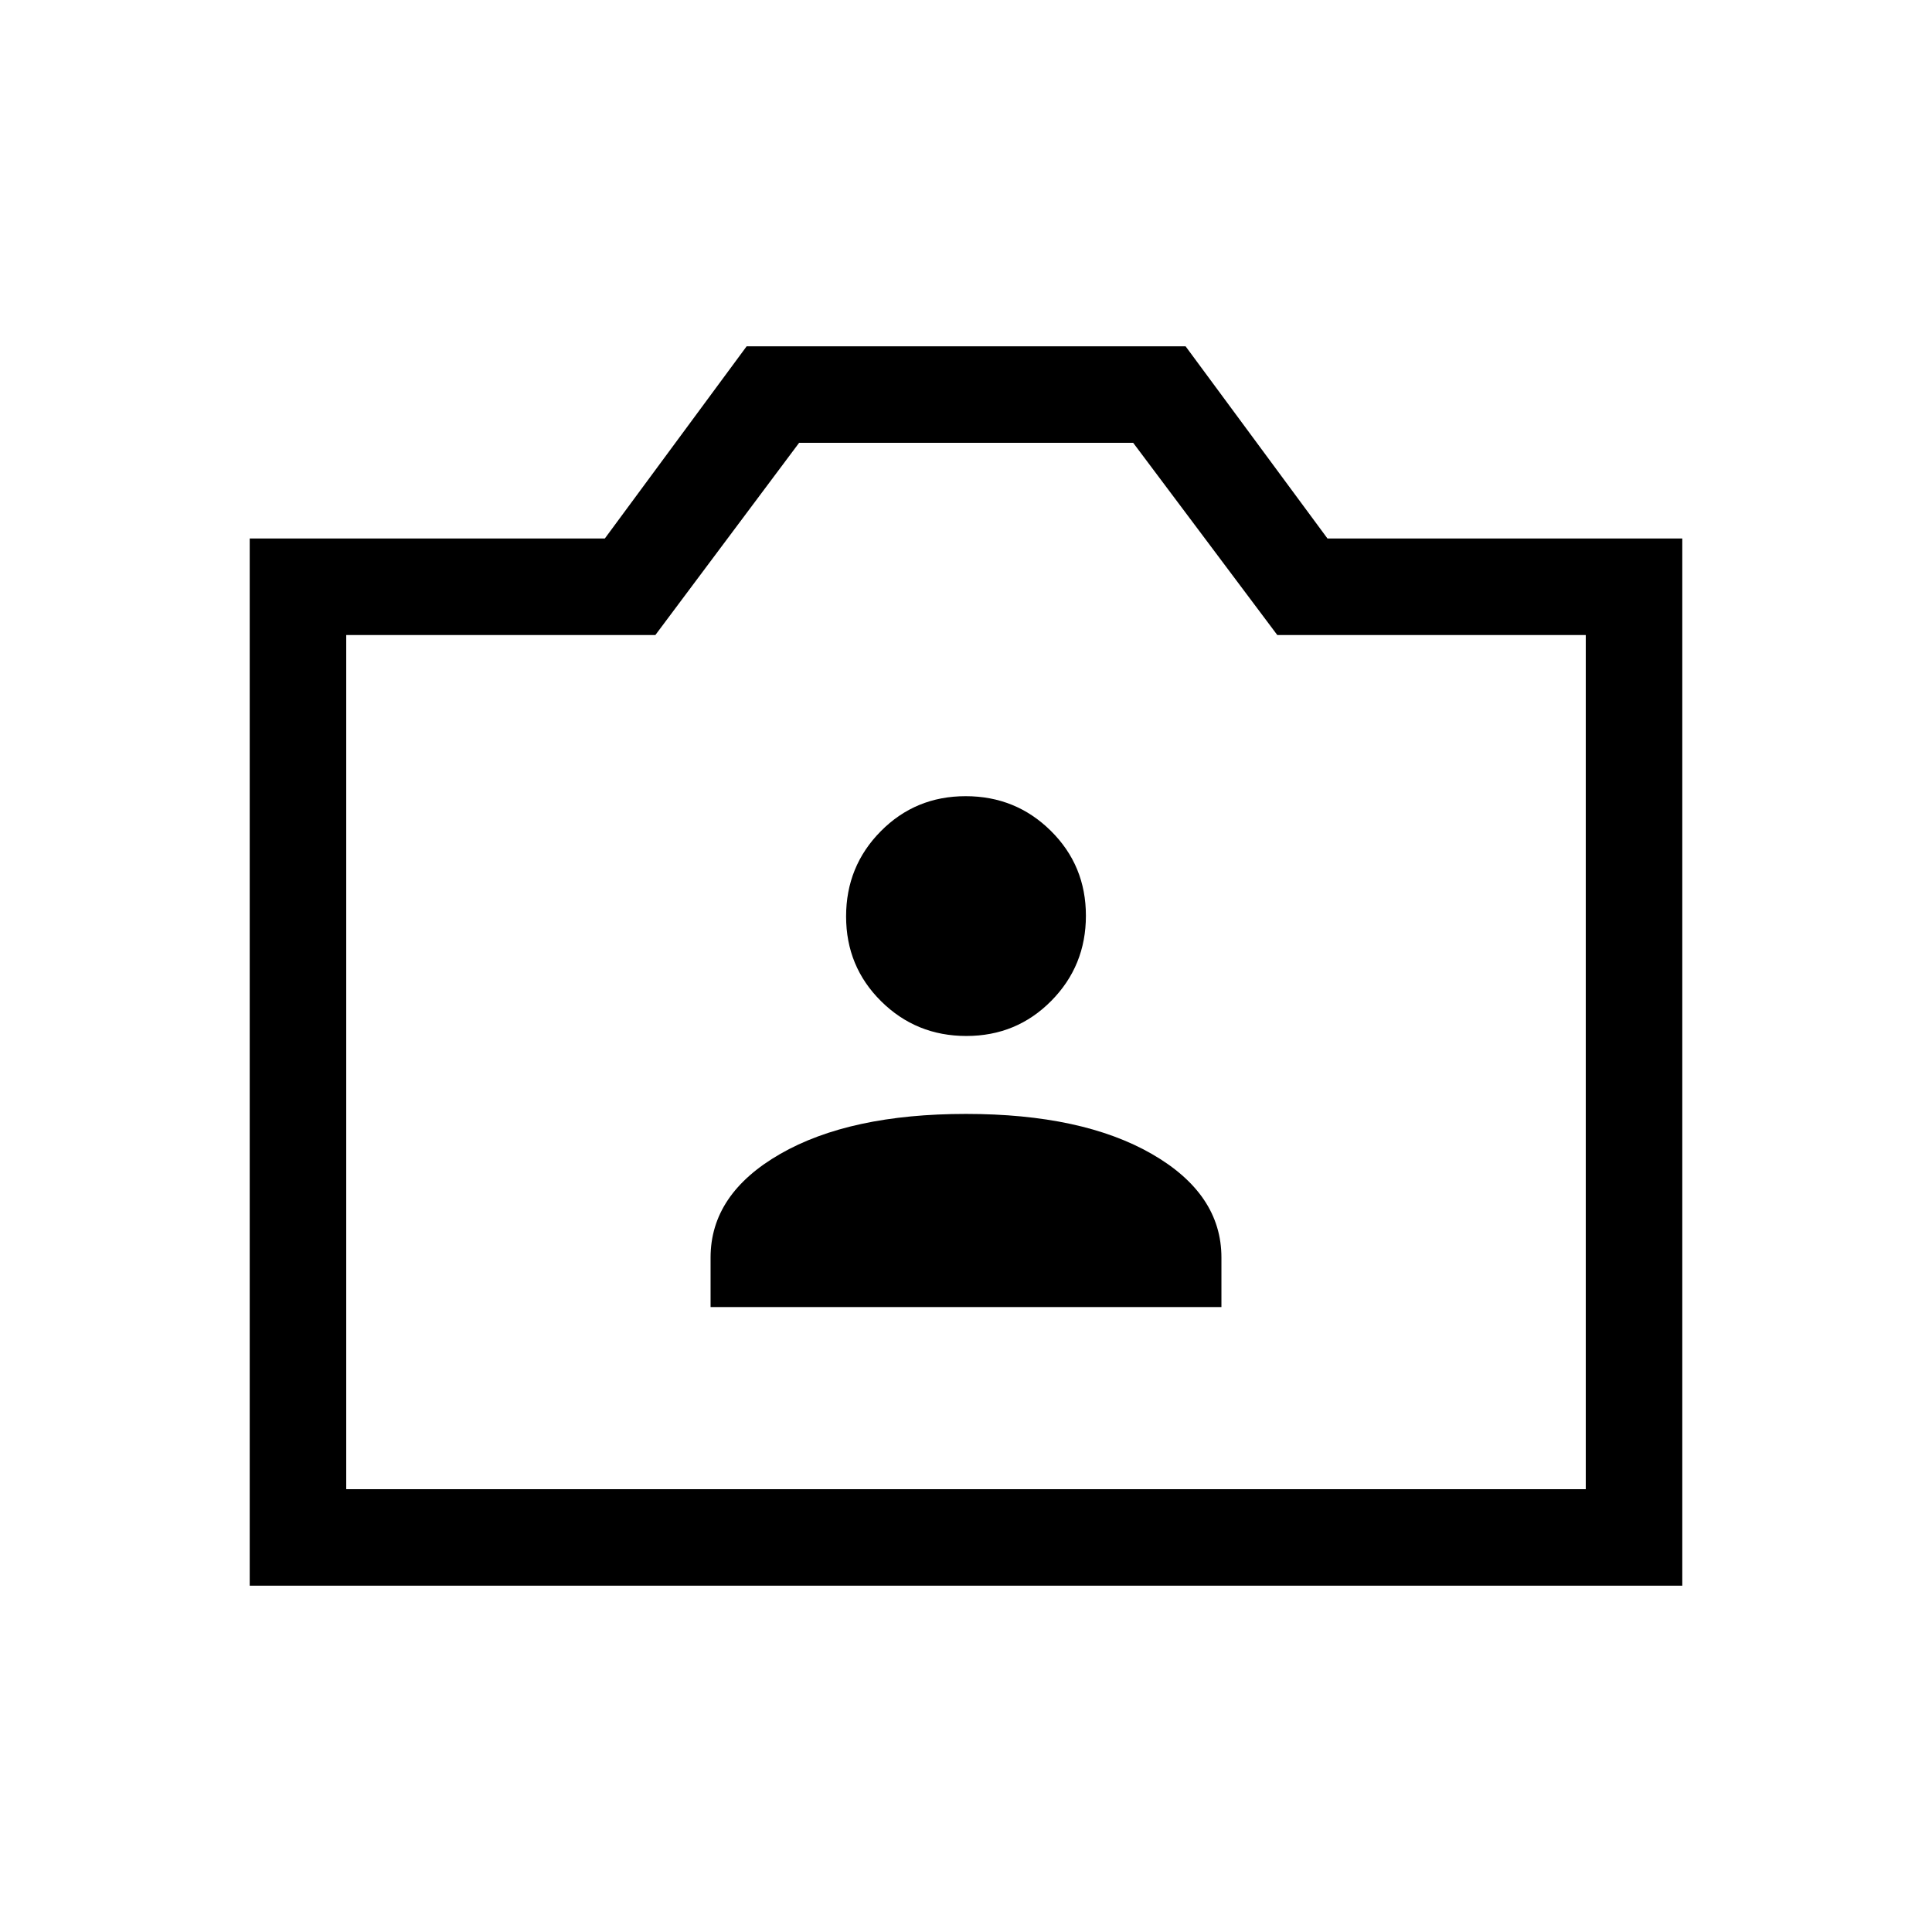 <svg xmlns="http://www.w3.org/2000/svg" height="20" viewBox="0 -960 960 960" width="20"><path d="M124.08-172.08v-520.34h176.45l70.47-95.5h218.11l70.51 95.5h176.3v520.34H124.08Zm47.96-47.96h615.92v-424.42H634.68l-71.6-95.5H397.07l-71.42 95.5H172.04v424.42ZM480-433.5ZM353.08-310.54h253.84v-24.61q0-31.58-34.61-51.47Q537.69-406.5 480-406.5q-57.69 0-92.31 19.88-34.61 19.89-34.61 51.47v24.61Zm127.1-134.69q24.93 0 42.16-17.42 17.24-17.41 17.24-42.34 0-24.93-17.42-42.16-17.41-17.23-42.34-17.23-24.93 0-42.16 17.41-17.24 17.41-17.24 42.34 0 24.93 17.42 42.16 17.41 17.24 42.34 17.24Z"/></svg>